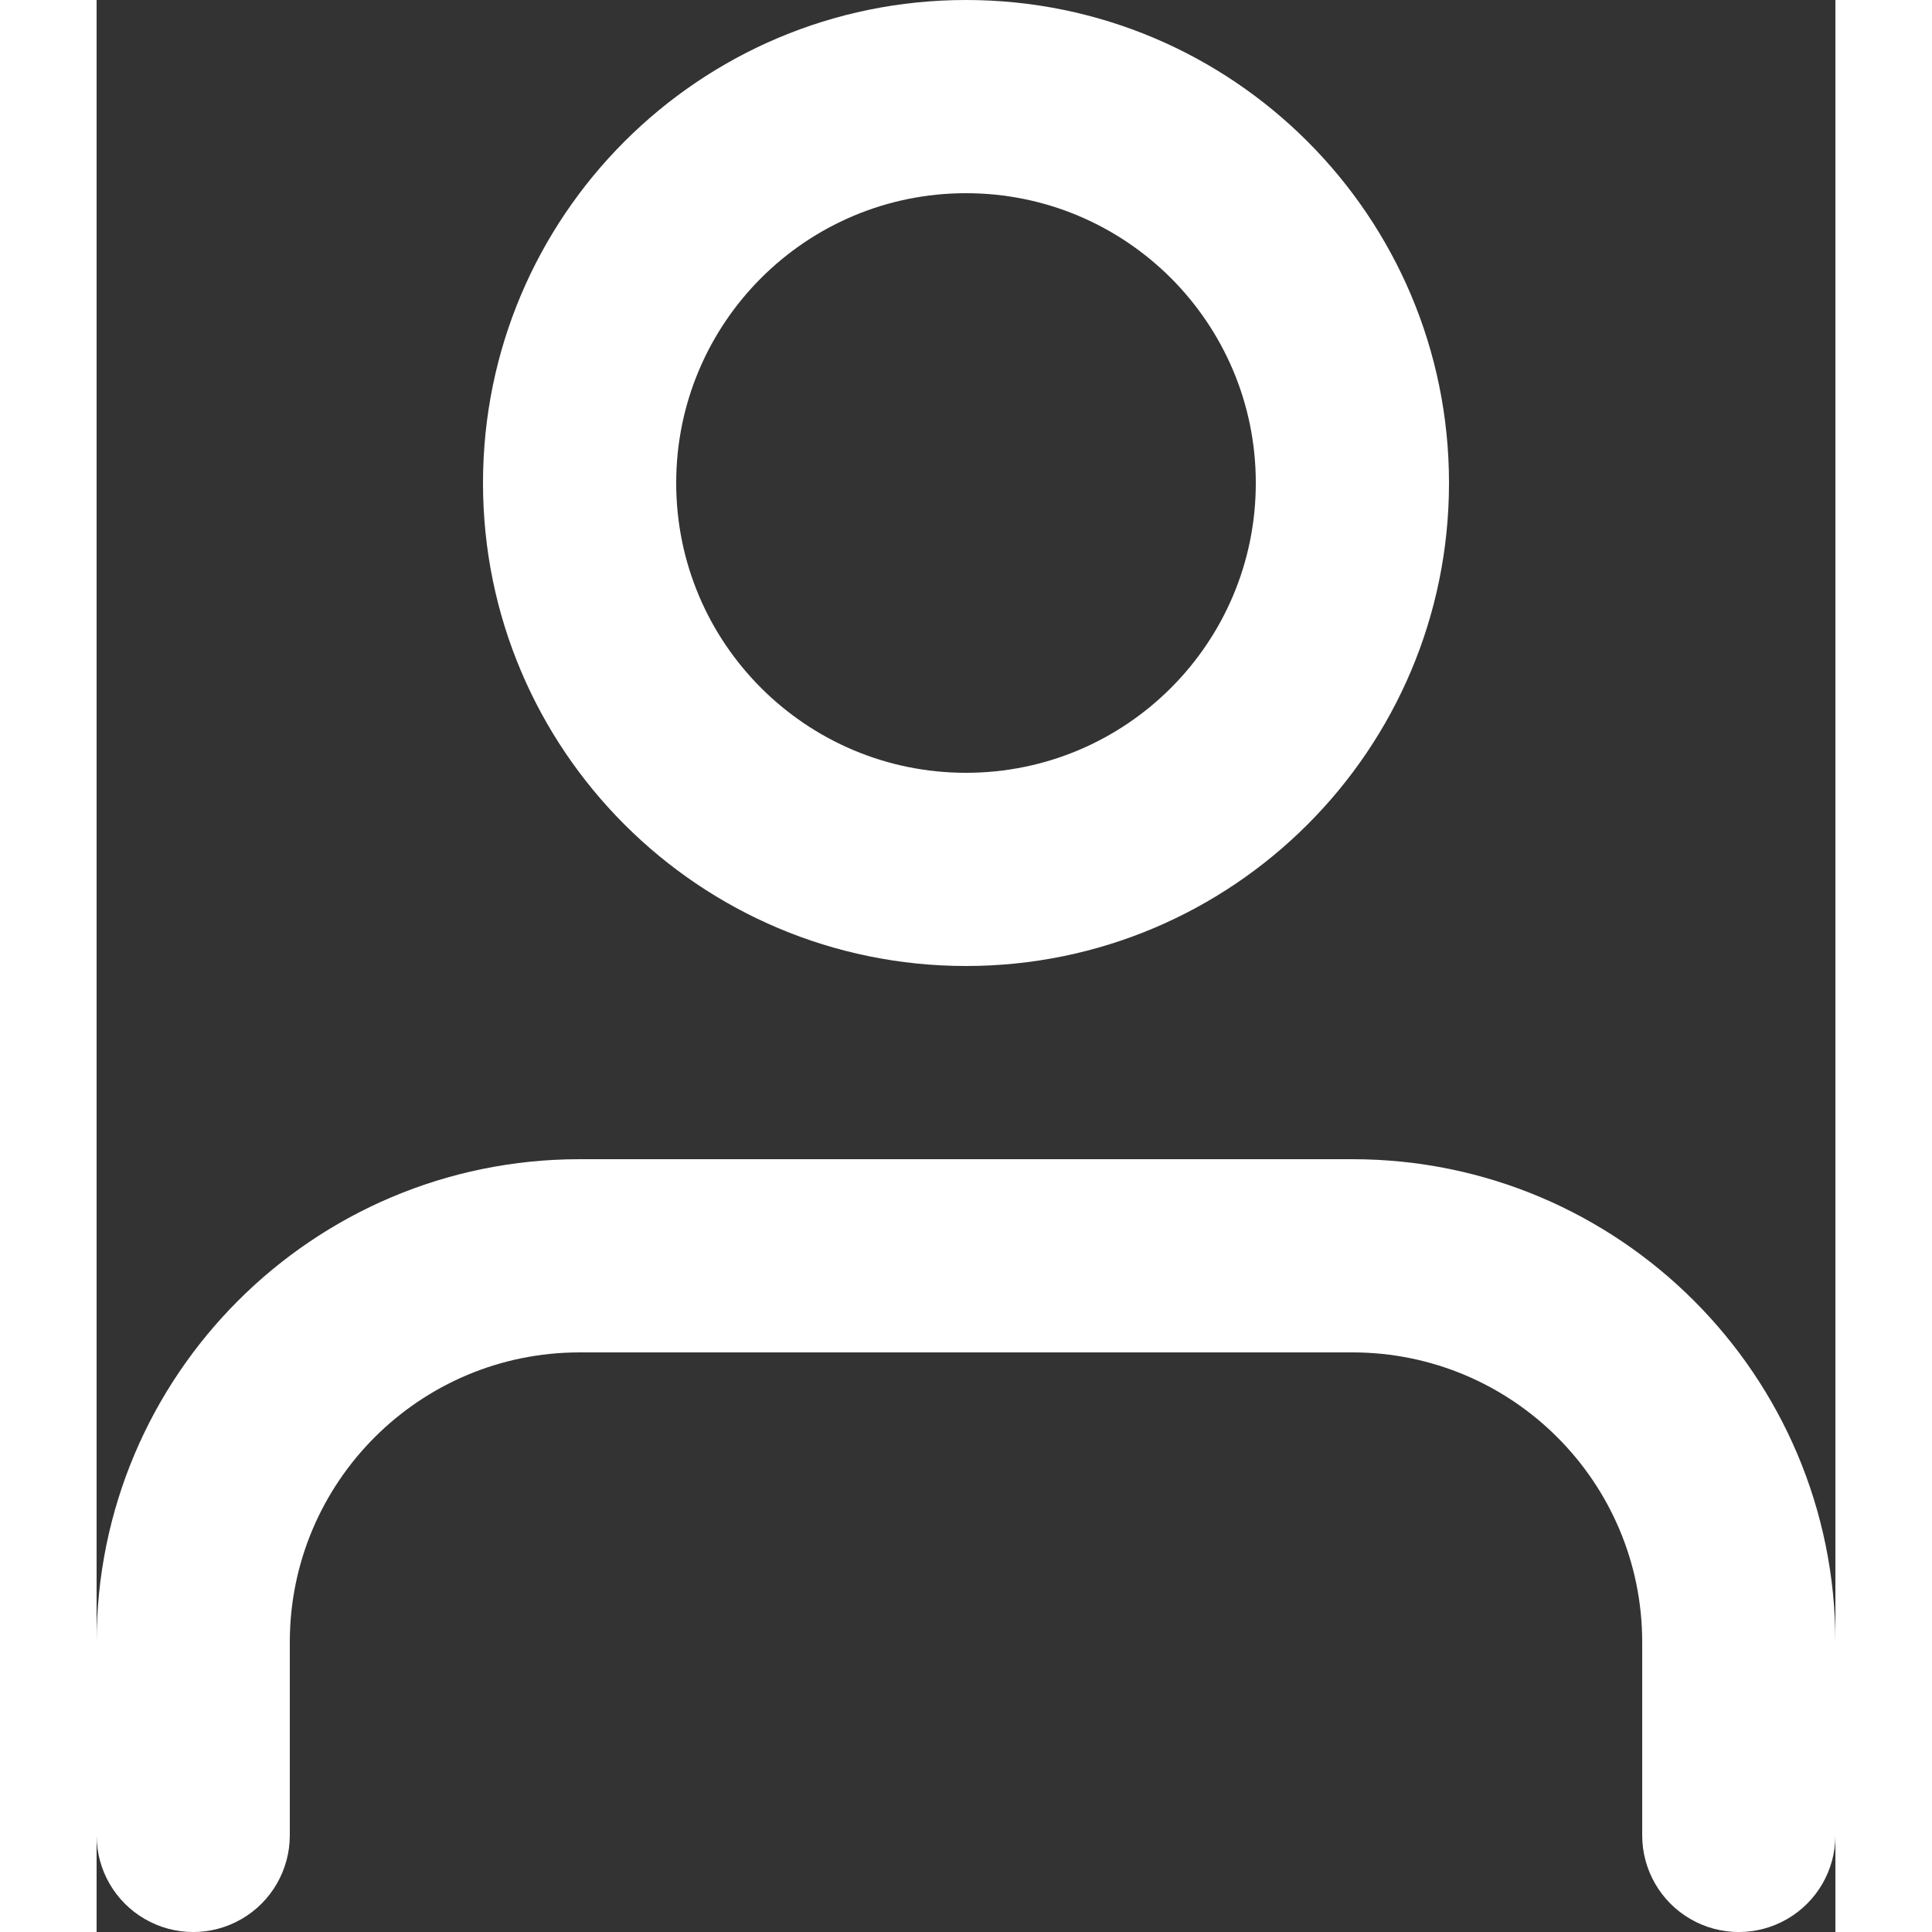<svg width="20" height="20" viewBox="0 0 18 20" fill="none" xmlns="http://www.w3.org/2000/svg">
<rect x="0" y="0" width="18" height="20" fill="#333333" stroke="none"/>
<path fill-rule="evenodd" clip-rule="evenodd" d="M16 19V17C16 15.343 14.657 14 13 14H5C3.343 14 2 15.343 2 17V19C2 19.357 1.809 19.688 1.5 19.866C1.191 20.045 0.809 20.045 0.5 19.866C0.191 19.688 0 19.357 0 19V17C0 14.239 2.239 12 5 12H13C15.761 12 18 14.239 18 17V19C18 19.357 17.809 19.688 17.5 19.866C17.191 20.045 16.809 20.045 16.5 19.866C16.191 19.688 16 19.357 16 19V19ZM4 5C4 2.239 6.239 0 9 0C11.761 0 14 2.239 14 5C14 7.761 11.761 10 9 10C6.239 10 4 7.761 4 5V5ZM6 5C6 6.657 7.343 8 9 8C10.657 8 12 6.657 12 5C12 3.343 10.657 2 9 2C7.343 2 6 3.343 6 5V5Z" fill="white"/>
</svg>
